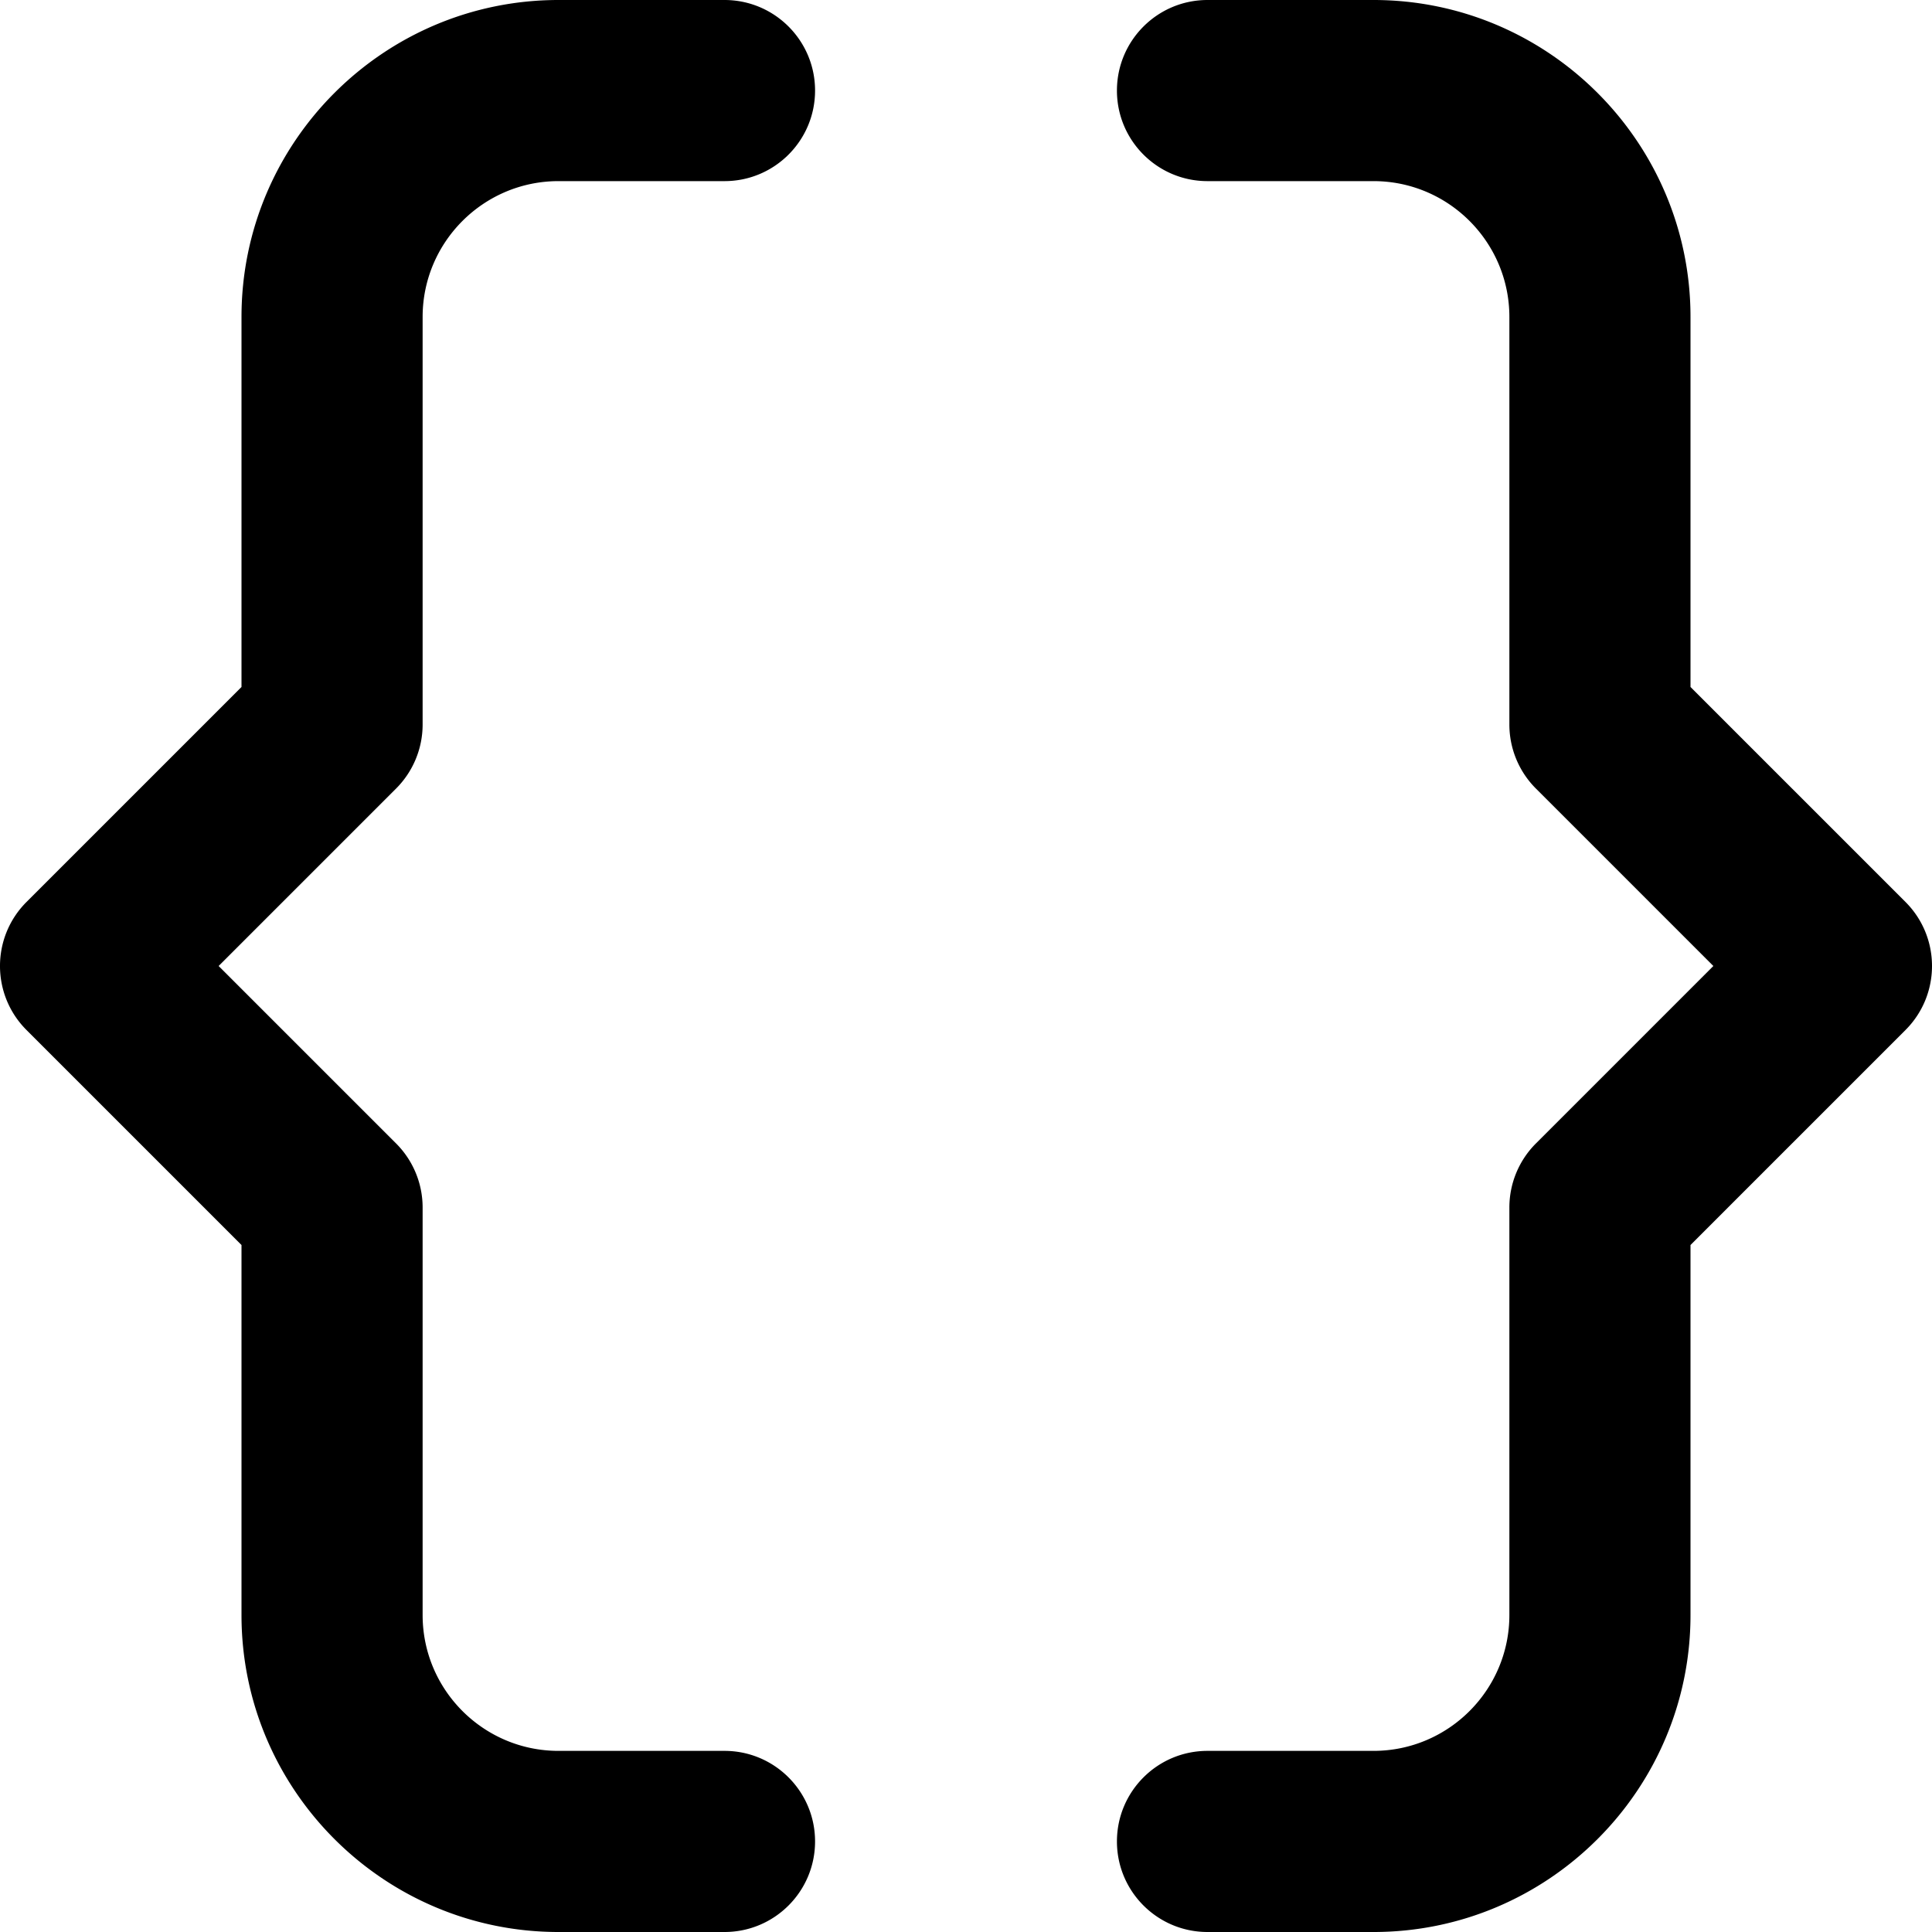 <svg viewBox="0 0 512 512" xmlns="http://www.w3.org/2000/svg"><path d="M448 182.059V84c0-46.317-37.682-84-84-84h-44c-13.255 0-24 10.745-24 24s10.745 24 24 24h44c19.851 0 36 16.149 36 36v108c0 6.365 2.529 12.47 7.029 16.971L454.059 256l-47.029 47.029A24.002 24.002 0 00400 320v108c0 19.851-16.149 36-36 36h-44c-13.255 0-24 10.745-24 24s10.745 24 24 24h44c46.318 0 84-37.683 84-84v-98.059l56.971-56.971c9.373-9.373 9.373-24.568 0-33.941zM64 428c0 46.317 37.682 84 84 84h44c13.255 0 24-10.745 24-24s-10.745-24-24-24h-44c-19.851 0-36-16.149-36-36V320c0-6.365-2.529-12.47-7.029-16.971L57.941 256l47.029-47.029A24.002 24.002 0 00112 192V84c0-19.851 16.149-36 36-36h44c13.255 0 24-10.745 24-24S205.255 0 192 0h-44c-46.318 0-84 37.683-84 84v98.059l-56.971 56.97c-9.373 9.373-9.373 24.568 0 33.941L64 329.941z"/></svg>

